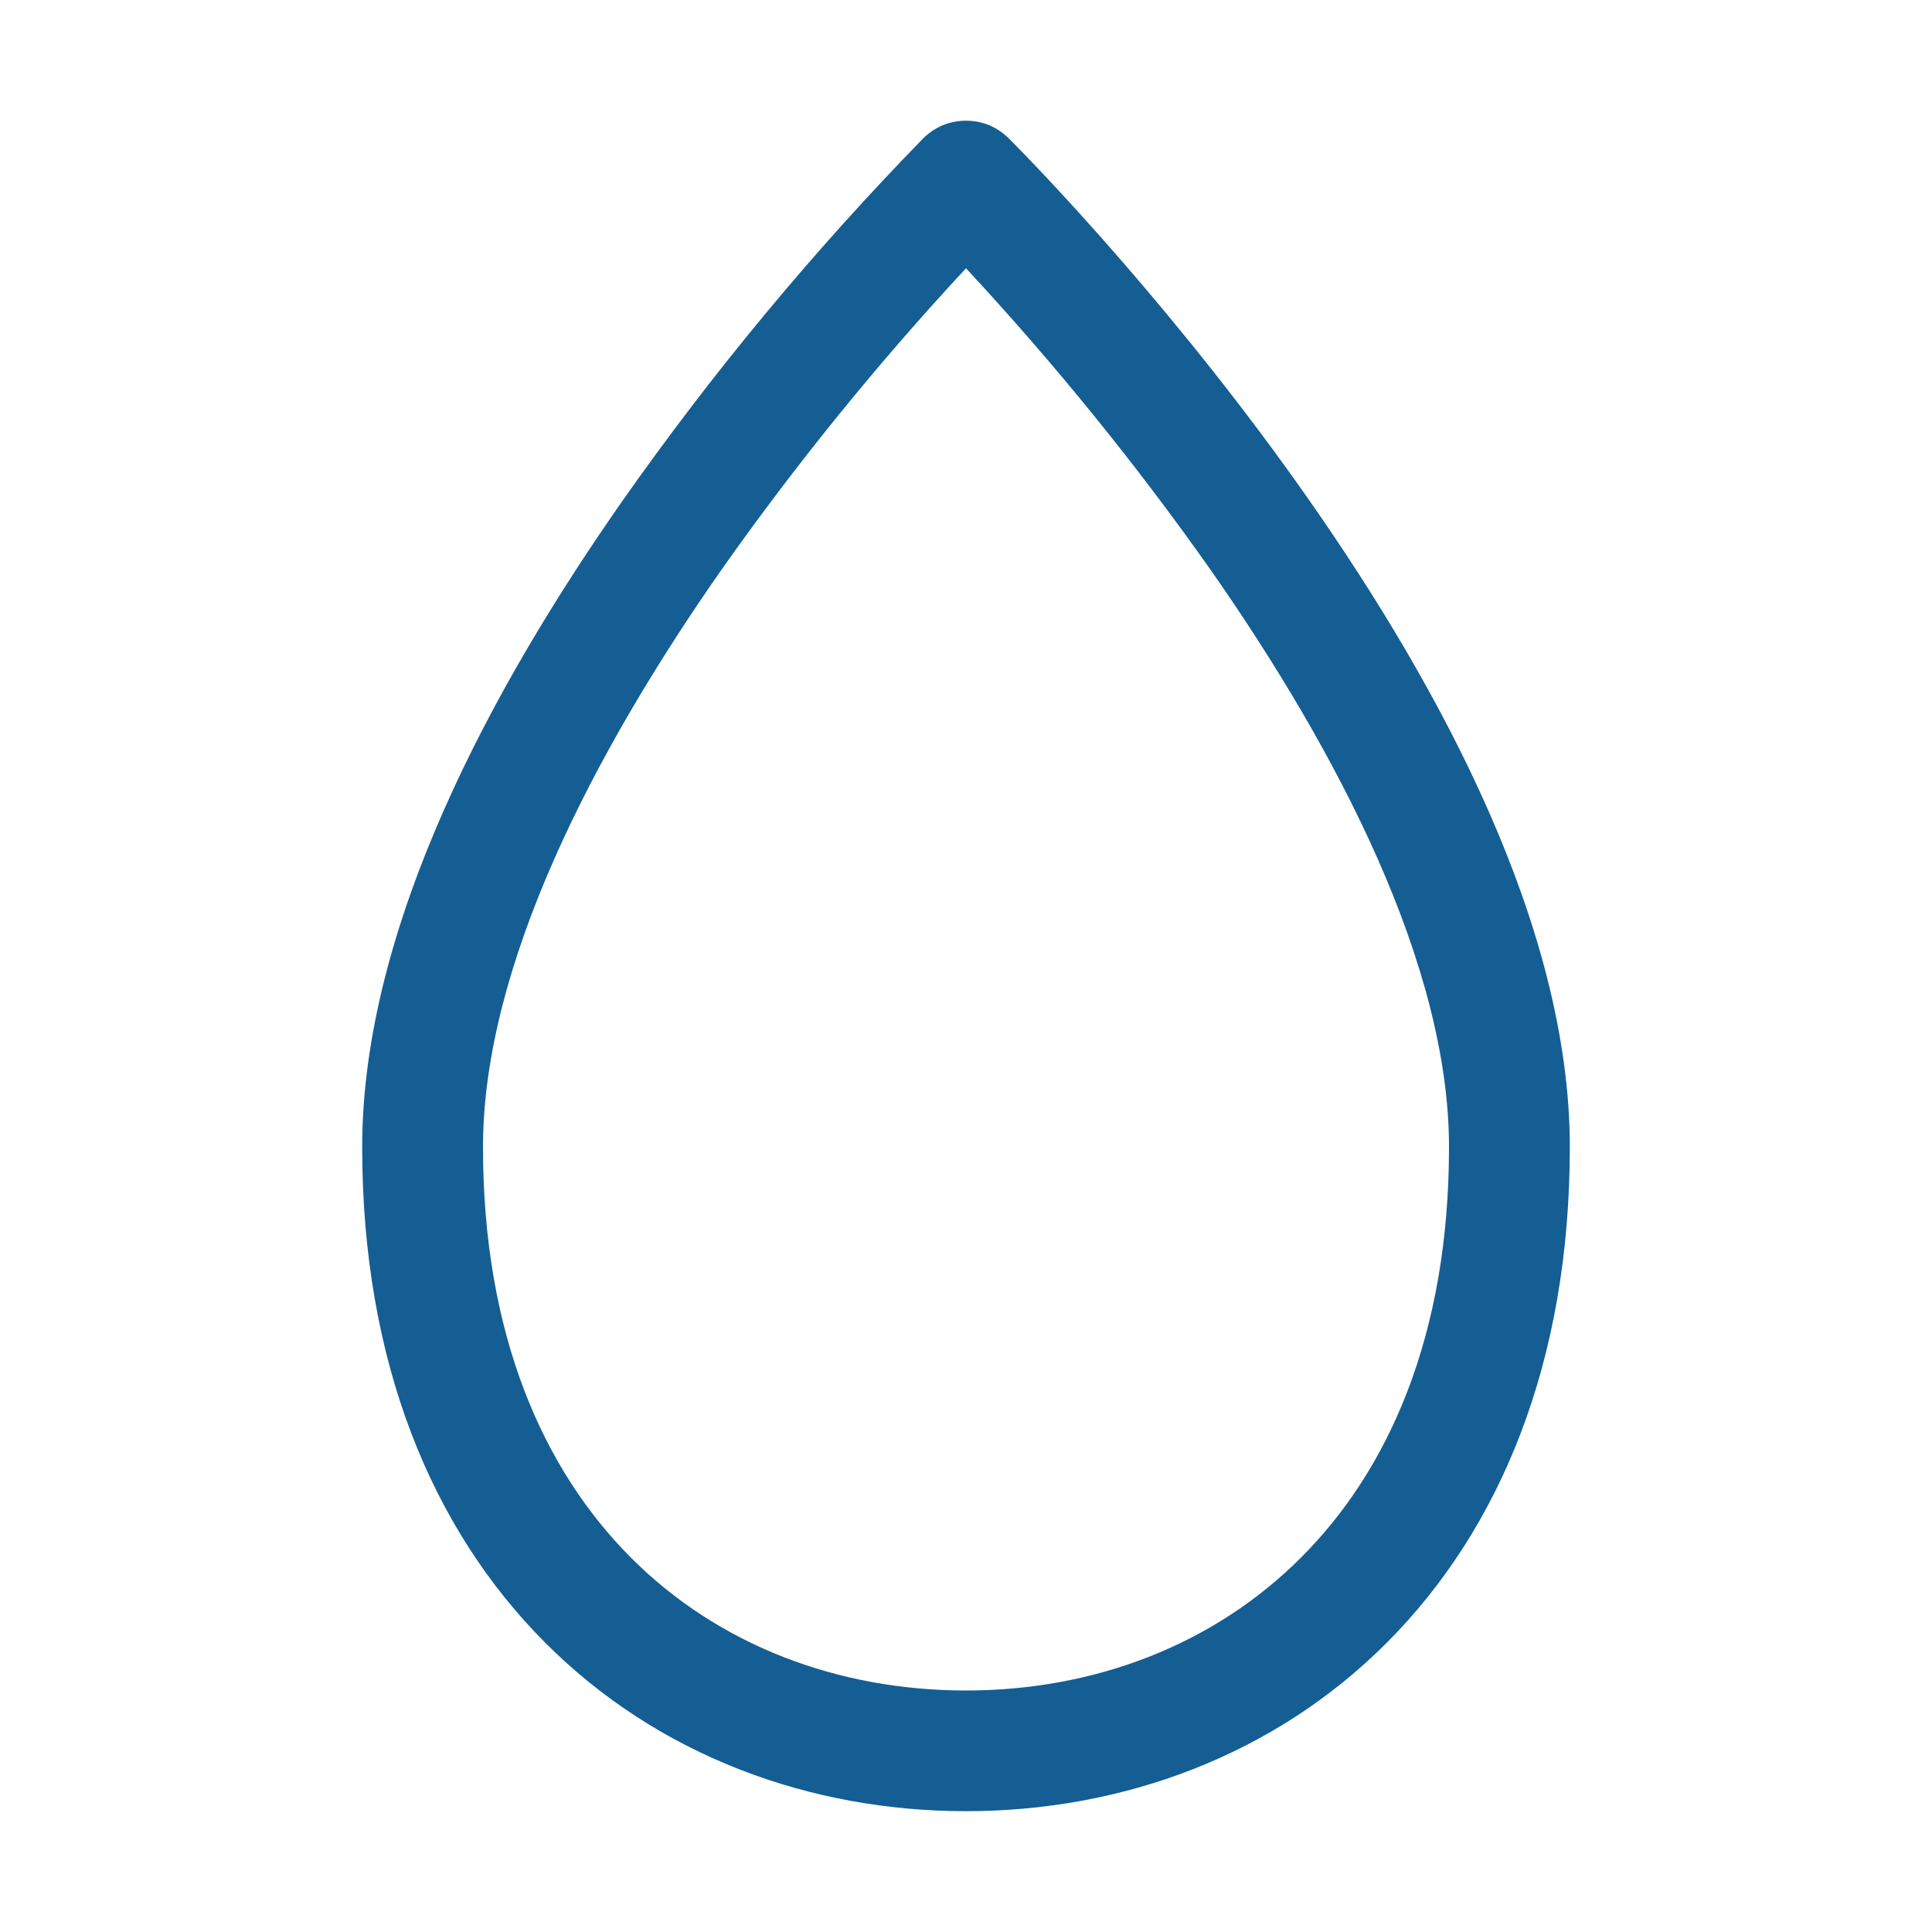 <svg width="15" height="15" viewBox="0 0 15 15" fill="none" xmlns="http://www.w3.org/2000/svg">
<path d="M7.168 1.074C7.212 1.031 7.263 0.996 7.32 0.972C7.377 0.949 7.438 0.937 7.5 0.937C7.562 0.937 7.623 0.949 7.68 0.972C7.737 0.996 7.788 1.031 7.832 1.074C8.077 1.32 9.152 2.434 10.169 3.89C11.172 5.325 12.188 7.186 12.188 8.906C12.188 10.575 11.647 11.873 10.766 12.755C9.89 13.633 8.71 14.062 7.5 14.062C6.29 14.062 5.11 13.633 4.234 12.755C3.353 11.873 2.812 10.576 2.812 8.906C2.812 7.186 3.828 5.325 4.831 3.891C5.533 2.891 6.315 1.949 7.168 1.074ZM5.599 4.427C4.61 5.842 3.75 7.497 3.75 8.906C3.75 10.366 4.219 11.412 4.897 12.092C5.578 12.776 6.51 13.125 7.5 13.125C8.49 13.125 9.421 12.775 10.102 12.092C10.782 11.412 11.25 10.367 11.25 8.906C11.25 7.497 10.391 5.843 9.401 4.427C8.821 3.604 8.186 2.821 7.5 2.083C6.814 2.821 6.179 3.604 5.599 4.427Z" fill="#145E94"/>
</svg>
